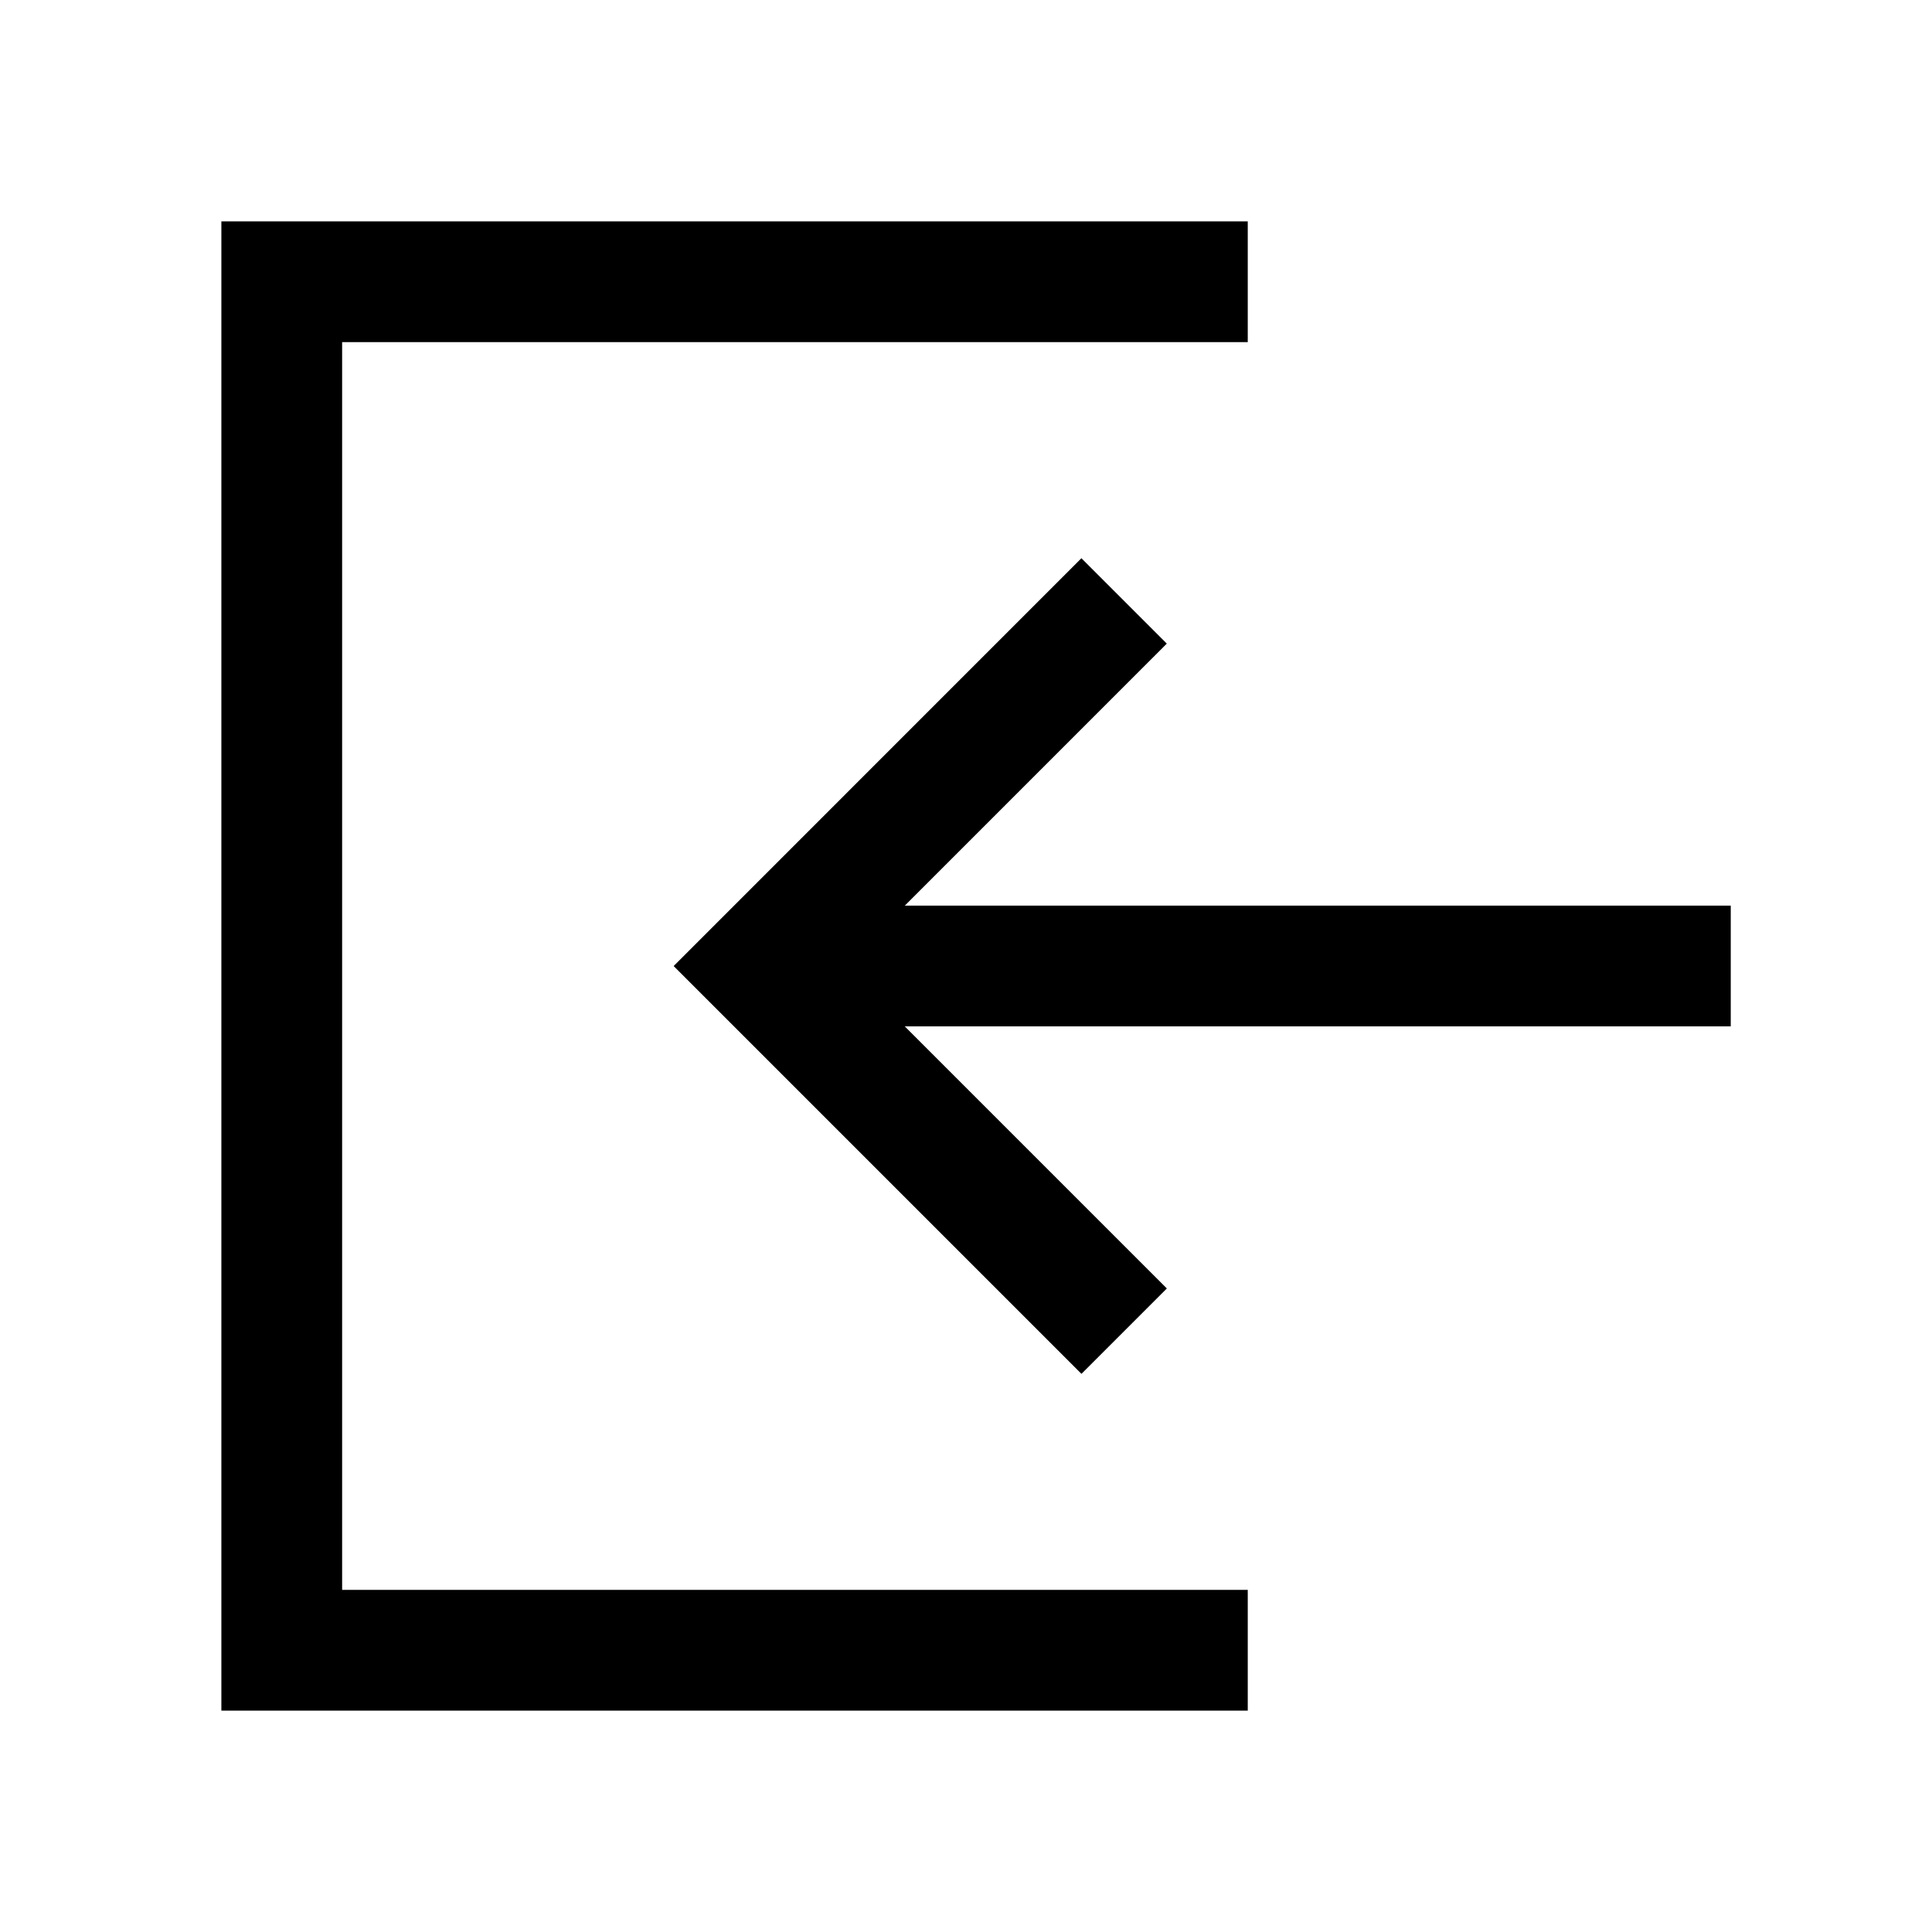 <svg viewBox="0 0 48 48" fill="none" stroke="currentColor" stroke-width="3" stroke-linecap="butt" stroke-linejoin="miter"><path d="M31 41H7V7h24M43 24H19" /><path d="M27.929 33.072l-9.071-9.071 9.07-9.071" /></svg>